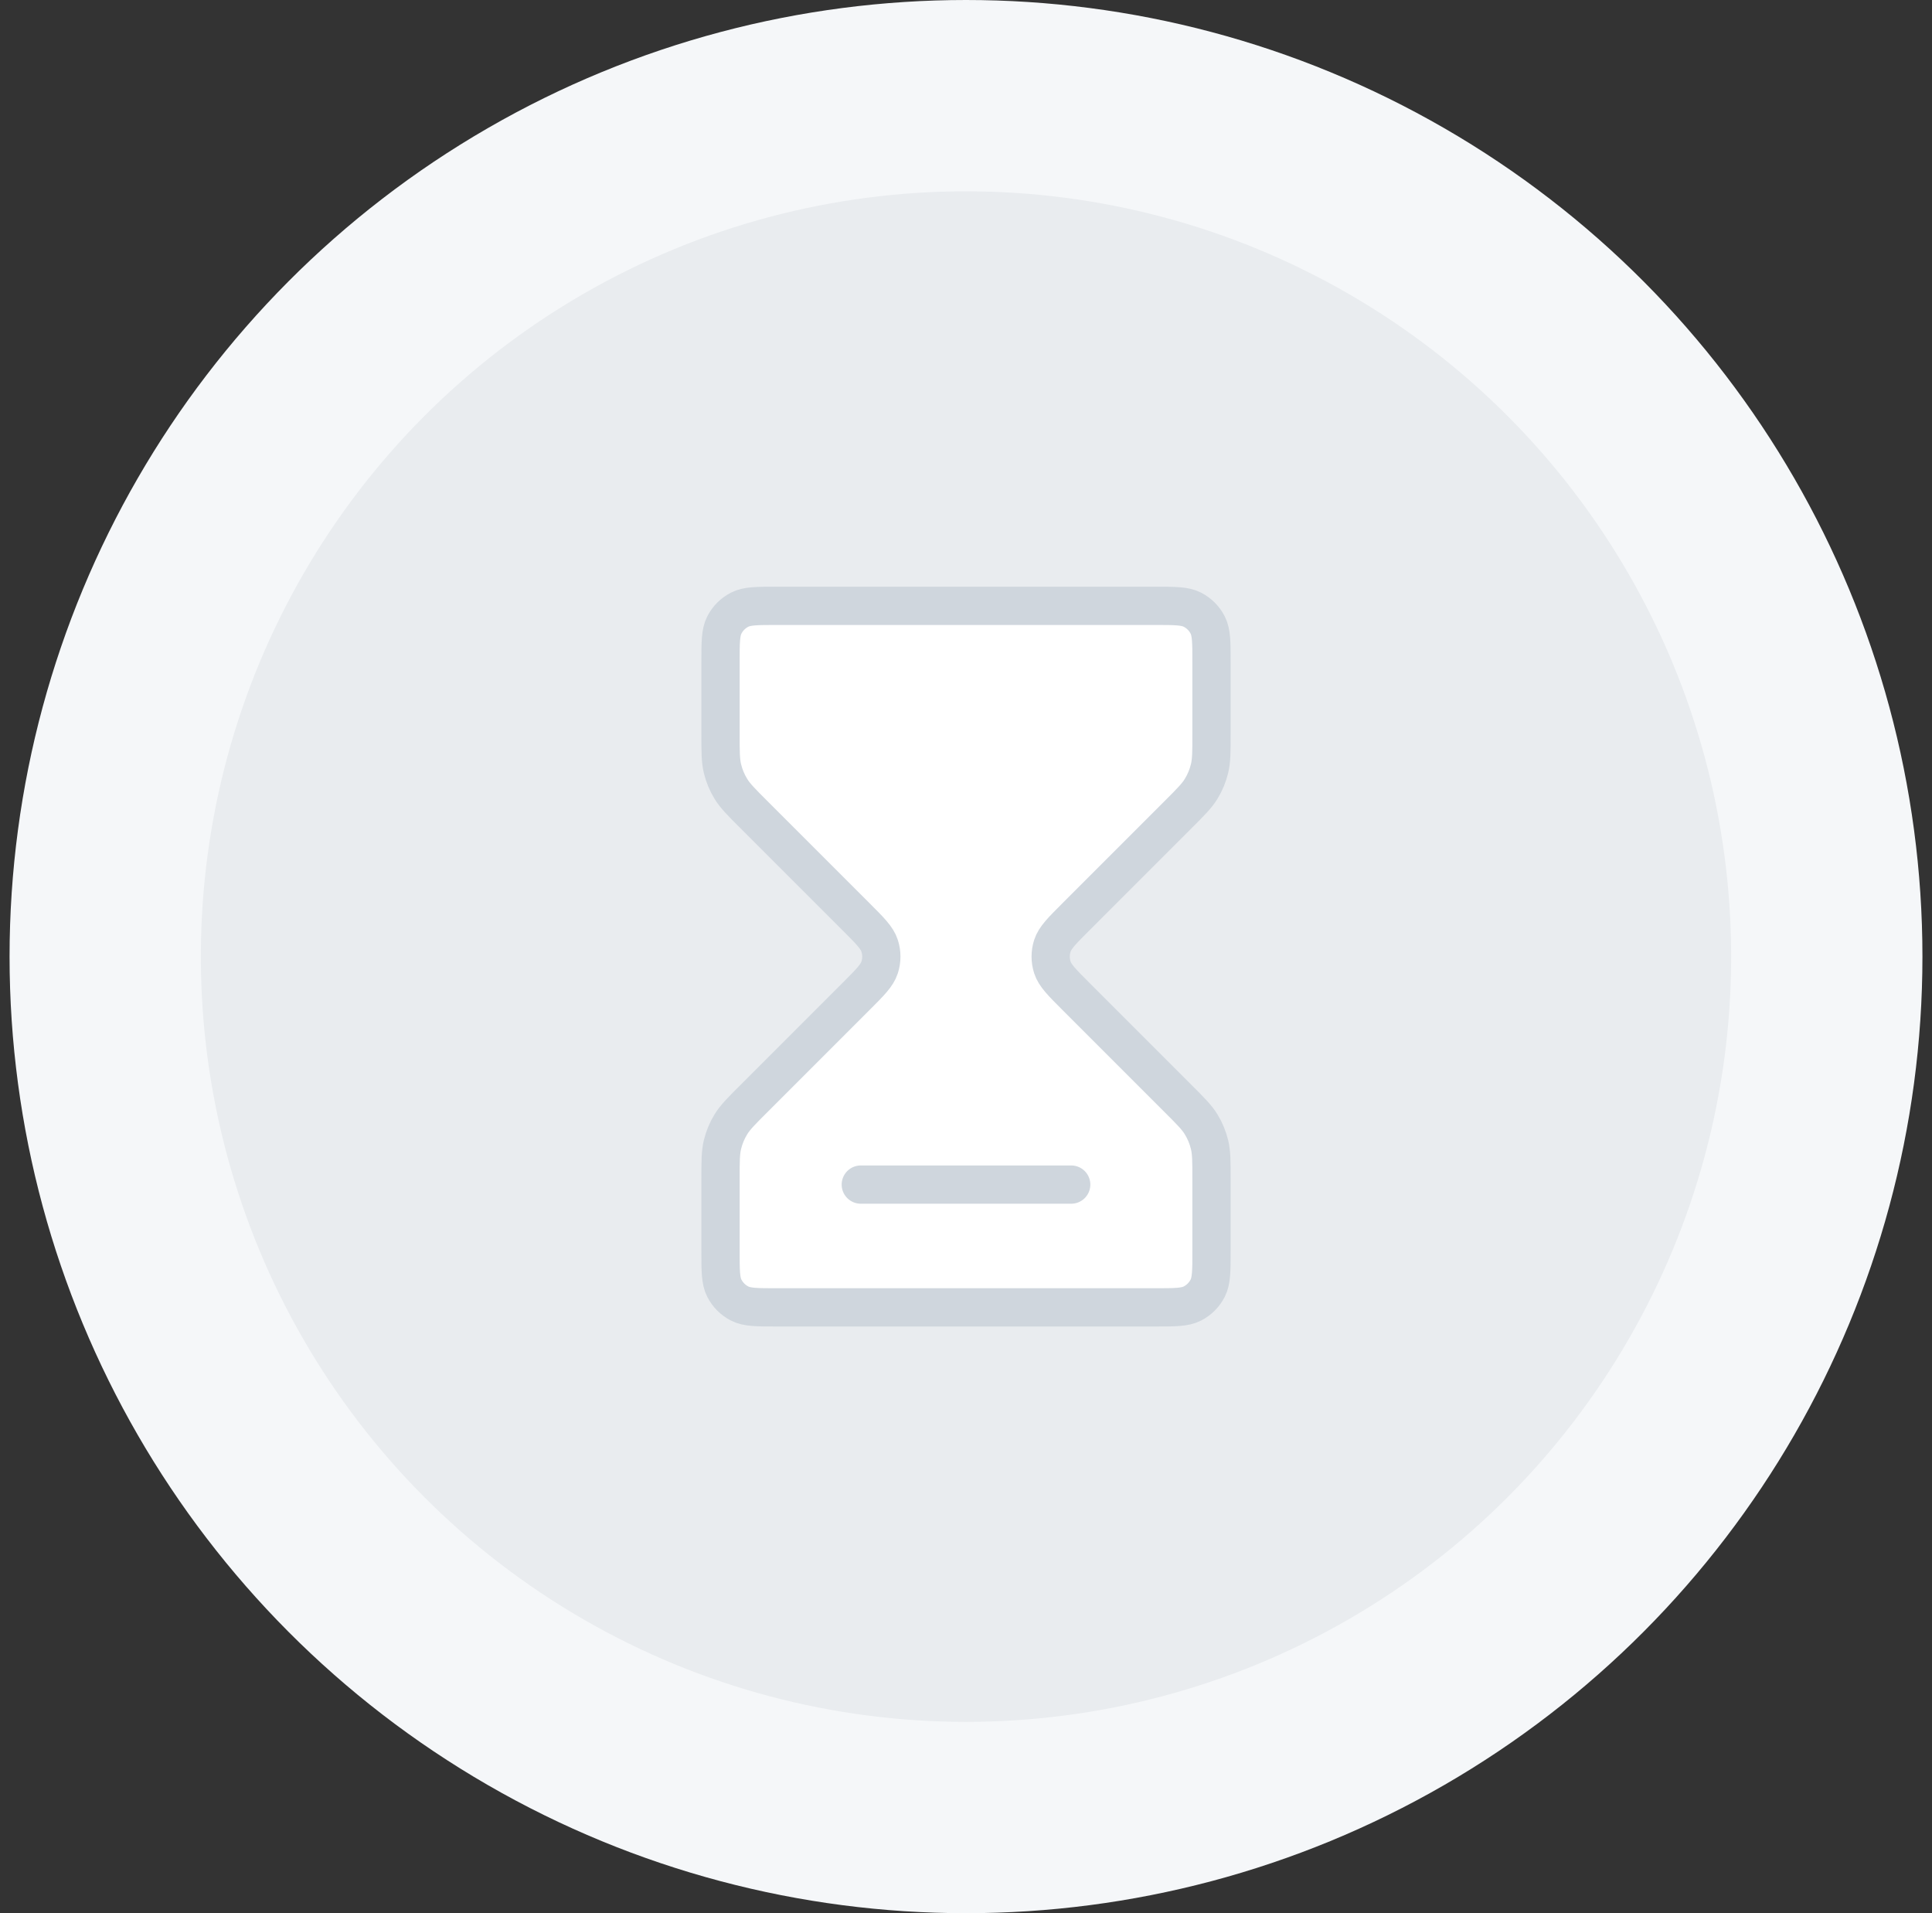 <svg width="101" height="100" viewBox="0 0 101 100" fill="none" xmlns="http://www.w3.org/2000/svg">
<rect x="0" y="0" width="101" height="100" fill="#333333" stroke="none"/>
<circle cx="50.5" cy="50" r="45" fill="#E9ECEF" stroke="#F5F7F9" stroke-width="10"/>
<path d="M60.4 31.667H40.6C39.574 31.667 39.06 31.667 38.668 31.867C38.323 32.043 38.043 32.323 37.867 32.668C37.667 33.06 37.667 33.574 37.667 34.6V38.404C37.667 39.3 37.667 39.749 37.768 40.171C37.858 40.545 38.006 40.903 38.207 41.231C38.434 41.601 38.751 41.918 39.385 42.552L44.76 47.926C45.486 48.652 45.849 49.015 45.984 49.434C46.104 49.802 46.104 50.199 45.984 50.567C45.849 50.986 45.486 51.349 44.76 52.075L39.385 57.449C38.751 58.083 38.434 58.4 38.207 58.77C38.006 59.098 37.858 59.456 37.768 59.83C37.667 60.252 37.667 60.7 37.667 61.597V65.4C37.667 66.427 37.667 66.941 37.867 67.333C38.043 67.678 38.323 67.958 38.668 68.134C39.06 68.334 39.574 68.334 40.6 68.334H60.4C61.427 68.334 61.941 68.334 62.333 68.134C62.678 67.958 62.958 67.678 63.134 67.333C63.334 66.941 63.334 66.427 63.334 65.4V61.597C63.334 60.7 63.334 60.252 63.232 59.83C63.142 59.456 62.994 59.098 62.793 58.77C62.567 58.4 62.249 58.083 61.615 57.449L56.241 52.075C55.515 51.349 55.152 50.986 55.016 50.567C54.897 50.199 54.897 49.802 55.016 49.434C55.152 49.015 55.515 48.652 56.241 47.926L61.615 42.552C62.249 41.918 62.567 41.601 62.793 41.231C62.994 40.903 63.142 40.545 63.232 40.171C63.334 39.749 63.334 39.3 63.334 38.404V34.6C63.334 33.574 63.334 33.06 63.134 32.668C62.958 32.323 62.678 32.043 62.333 31.867C61.941 31.667 61.427 31.667 60.4 31.667Z" fill="white"/>
<path d="M45 61.917H56M40.6 31.667H60.4C61.427 31.667 61.941 31.667 62.333 31.867C62.678 32.043 62.958 32.323 63.134 32.668C63.334 33.06 63.334 33.574 63.334 34.6V38.404C63.334 39.3 63.334 39.749 63.232 40.171C63.142 40.545 62.994 40.903 62.793 41.231C62.567 41.601 62.249 41.918 61.615 42.552L56.241 47.926C55.515 48.652 55.152 49.015 55.016 49.434C54.897 49.802 54.897 50.199 55.016 50.567C55.152 50.986 55.515 51.349 56.241 52.075L61.615 57.449C62.249 58.083 62.567 58.4 62.793 58.77C62.994 59.098 63.142 59.456 63.232 59.83C63.334 60.252 63.334 60.7 63.334 61.597V65.4C63.334 66.427 63.334 66.941 63.134 67.333C62.958 67.678 62.678 67.958 62.333 68.134C61.941 68.334 61.427 68.334 60.4 68.334H40.6C39.574 68.334 39.06 68.334 38.668 68.134C38.323 67.958 38.043 67.678 37.867 67.333C37.667 66.941 37.667 66.427 37.667 65.4V61.597C37.667 60.7 37.667 60.252 37.768 59.83C37.858 59.456 38.006 59.098 38.207 58.77C38.434 58.4 38.751 58.083 39.385 57.449L44.76 52.075C45.486 51.349 45.849 50.986 45.984 50.567C46.104 50.199 46.104 49.802 45.984 49.434C45.849 49.015 45.486 48.652 44.76 47.926L39.385 42.552C38.751 41.918 38.434 41.601 38.207 41.231C38.006 40.903 37.858 40.545 37.768 40.171C37.667 39.749 37.667 39.3 37.667 38.404V34.6C37.667 33.574 37.667 33.06 37.867 32.668C38.043 32.323 38.323 32.043 38.668 31.867C39.06 31.667 39.574 31.667 40.6 31.667Z" stroke="#CFD6DD" stroke-width="2" stroke-linecap="round" stroke-linejoin="round"/>
</svg>
